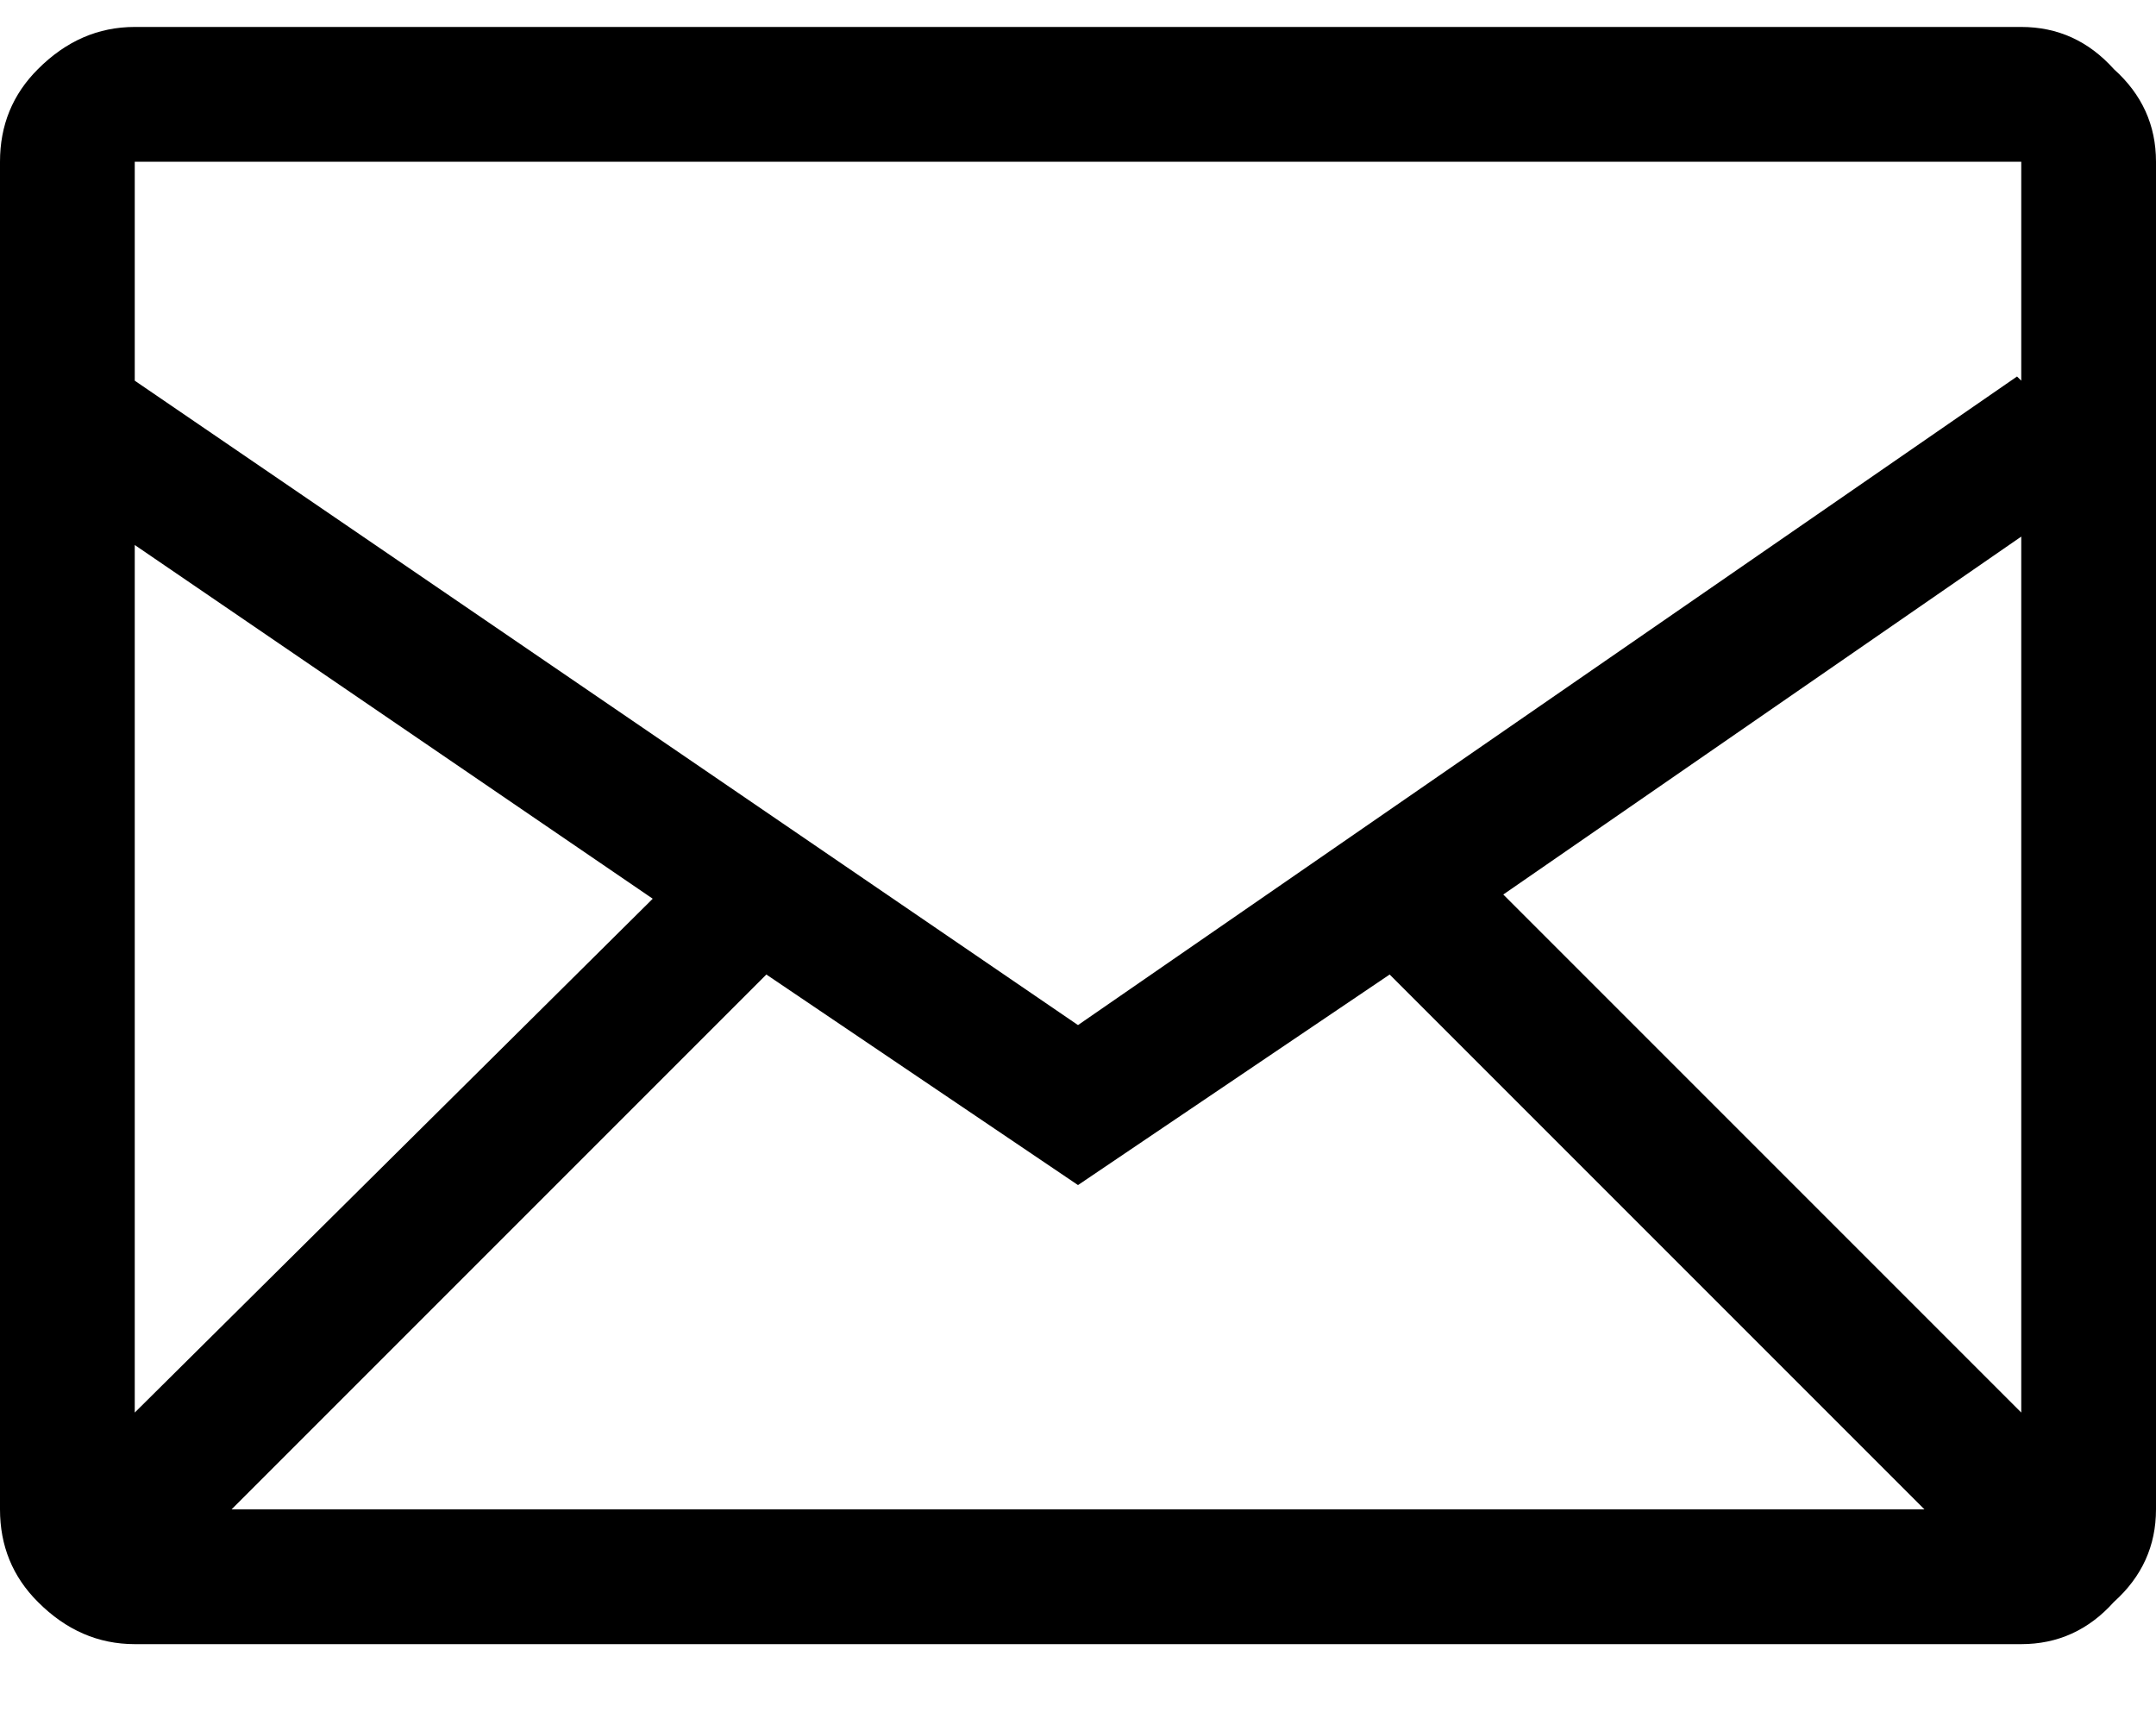 <svg width="20" height="16" viewBox="0 0 20 16" fill="none" xmlns="http://www.w3.org/2000/svg">
<path d="M18.75 0.25H1.25C0.911 0.25 0.612 0.38 0.352 0.641C0.117 0.875 0 1.161 0 1.5V14C0 14.338 0.117 14.625 0.352 14.859C0.612 15.12 0.911 15.25 1.25 15.25H18.75C19.088 15.25 19.375 15.12 19.609 14.859C19.87 14.625 20 14.338 20 14V1.5C20 1.161 19.87 0.875 19.609 0.641C19.375 0.38 19.088 0.25 18.75 0.25ZM7.109 9.039L10 10.992L12.891 9.039L17.852 14H2.148L7.109 9.039ZM1.25 13.102V5.055L6.055 8.336L1.25 13.102ZM13.945 8.297L18.75 4.977V13.102L13.945 8.297ZM18.75 1.5V3.531L18.711 3.492L10 9.508L1.25 3.531V1.5H18.75Z" fill="black"/>
</svg>
